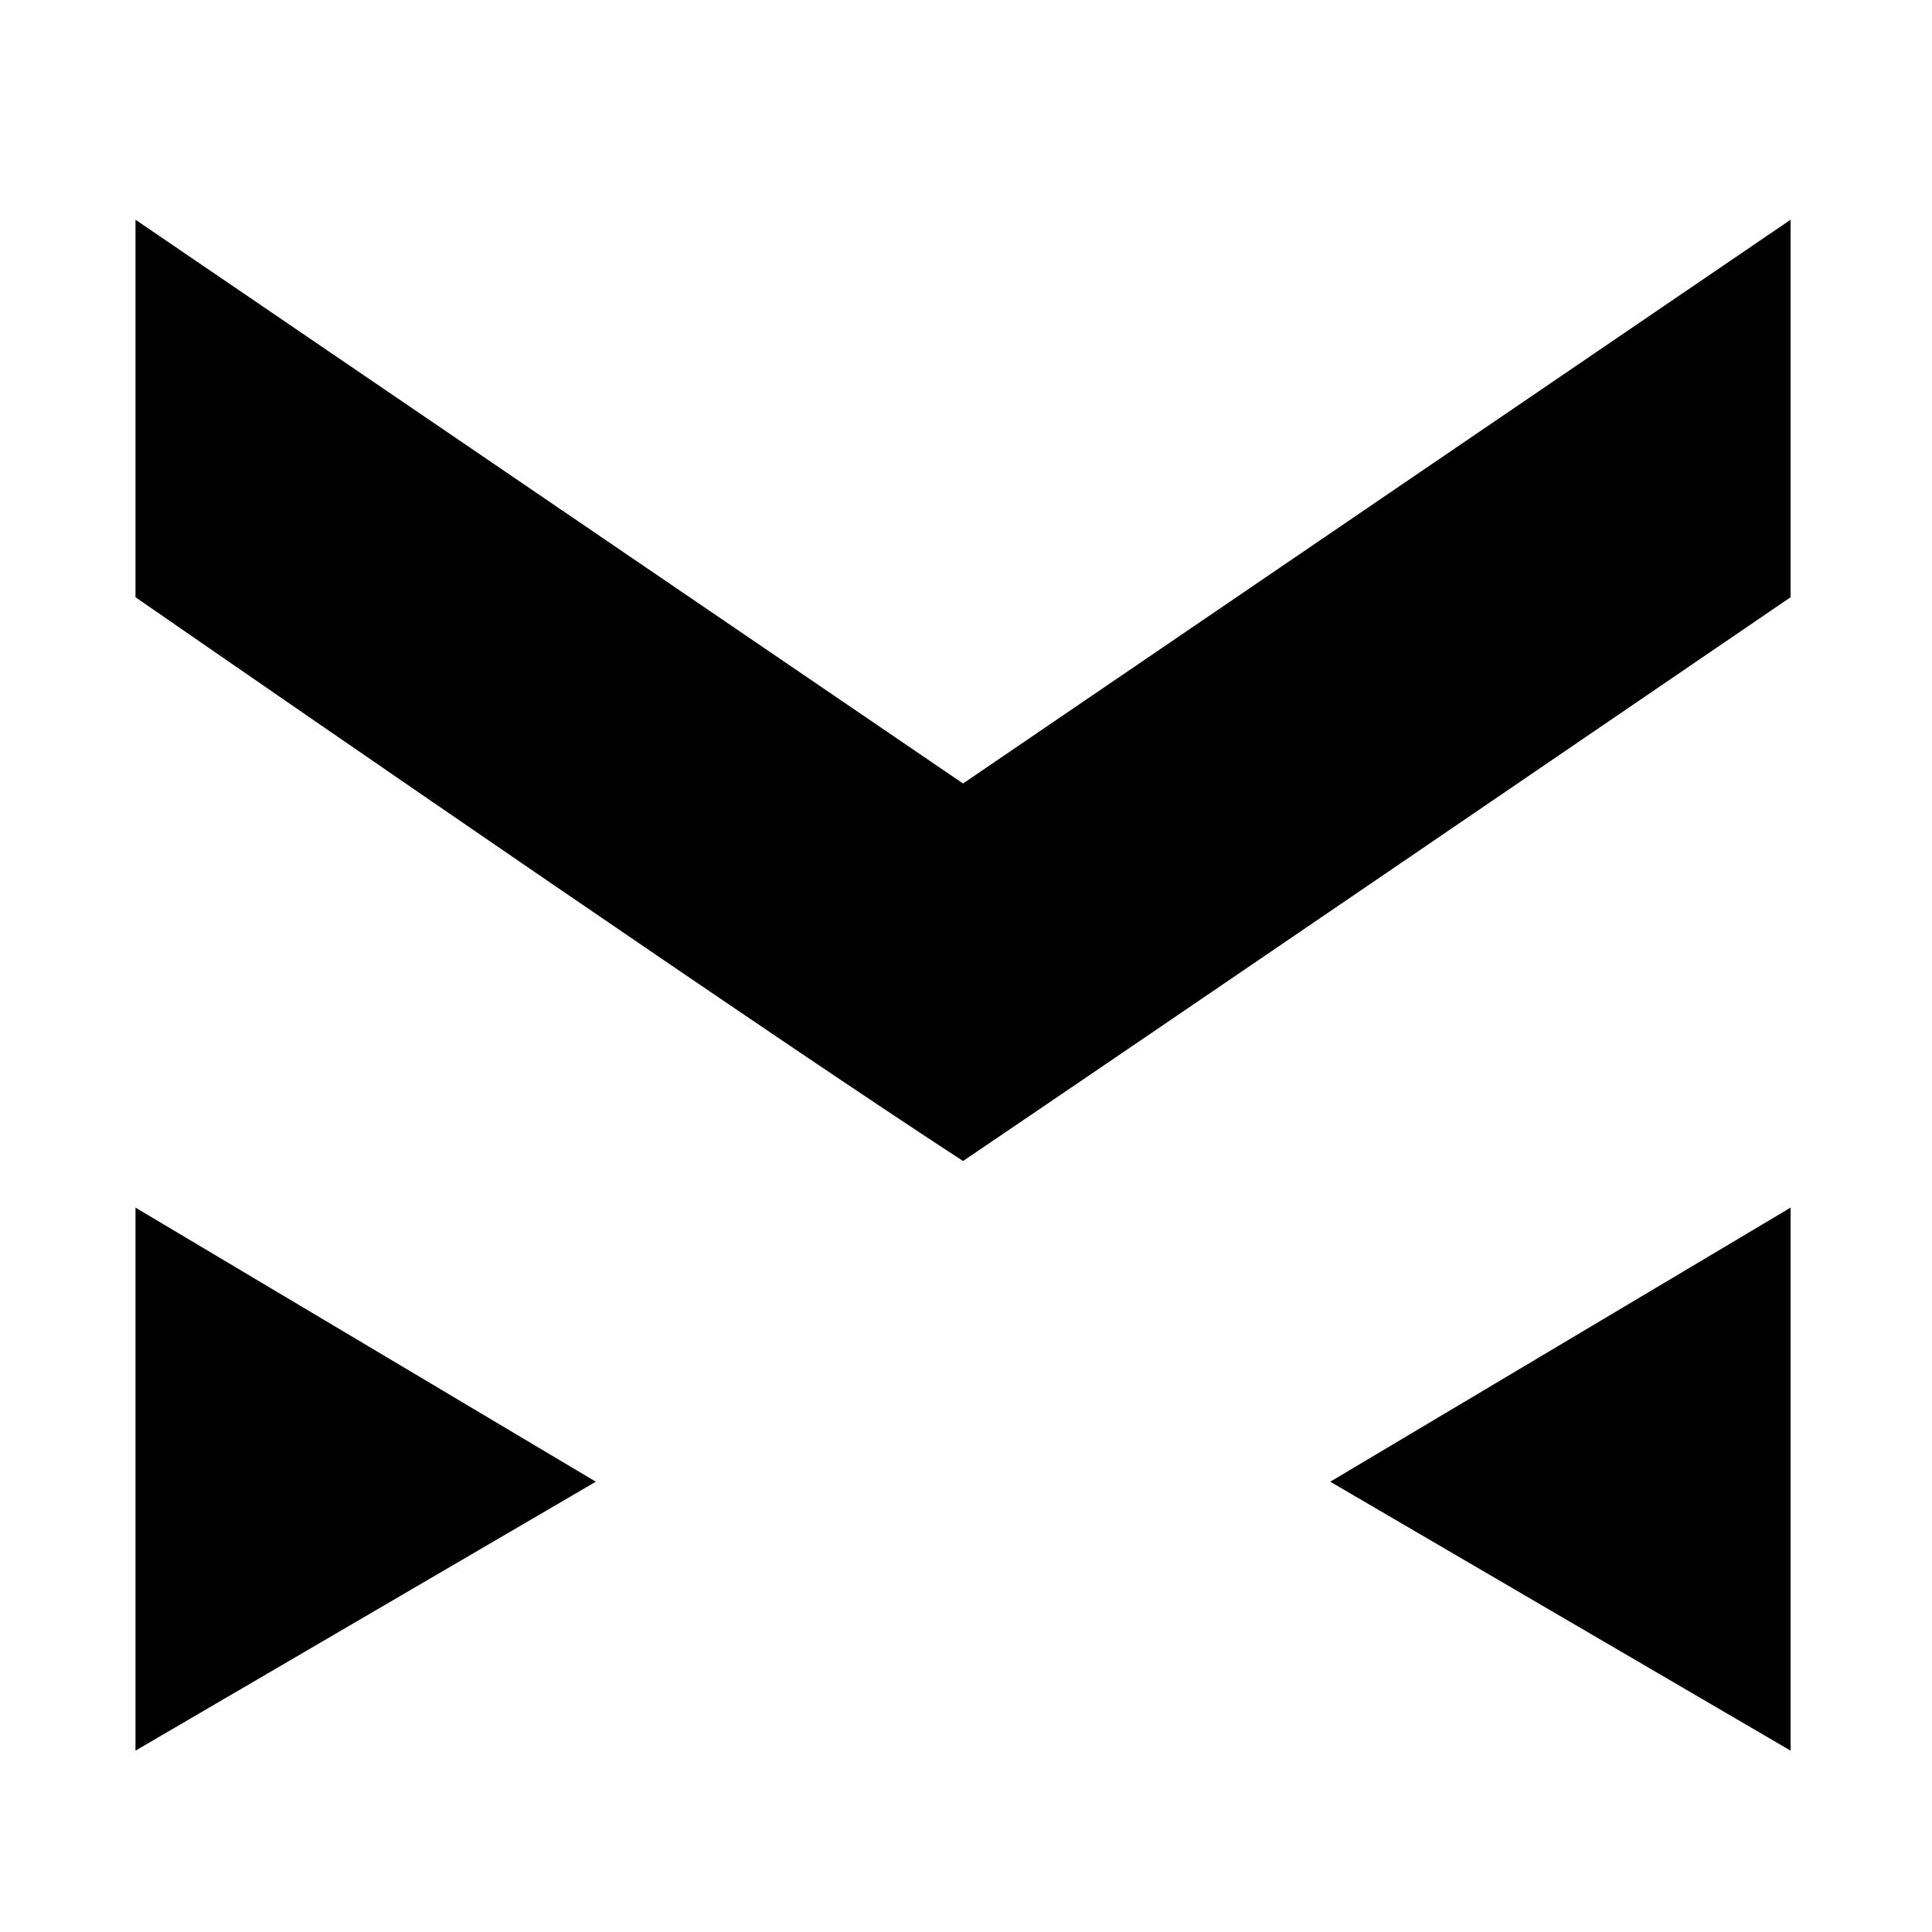 <?xml version="1.0" encoding="UTF-8"?><svg id="a" xmlns="http://www.w3.org/2000/svg" viewBox="0 0 150 150"><defs><style>.b{fill:none;}</style></defs><path class="b" d="M0,0H150V150H0V0Z"/><g><path d="M10.52,17.06v29.31c14.2,9.82,50.25,34.68,64.25,43.77,13.55-9.17,50.26-34.22,64.25-43.77V17.06L74.77,60.83,10.52,17.06Z"/><polygon points="10.52 135.92 46.26 115.04 10.52 93.76 10.52 135.92"/><polygon points="139.02 135.92 139.02 93.76 103.28 115.04 139.02 135.92"/></g></svg>